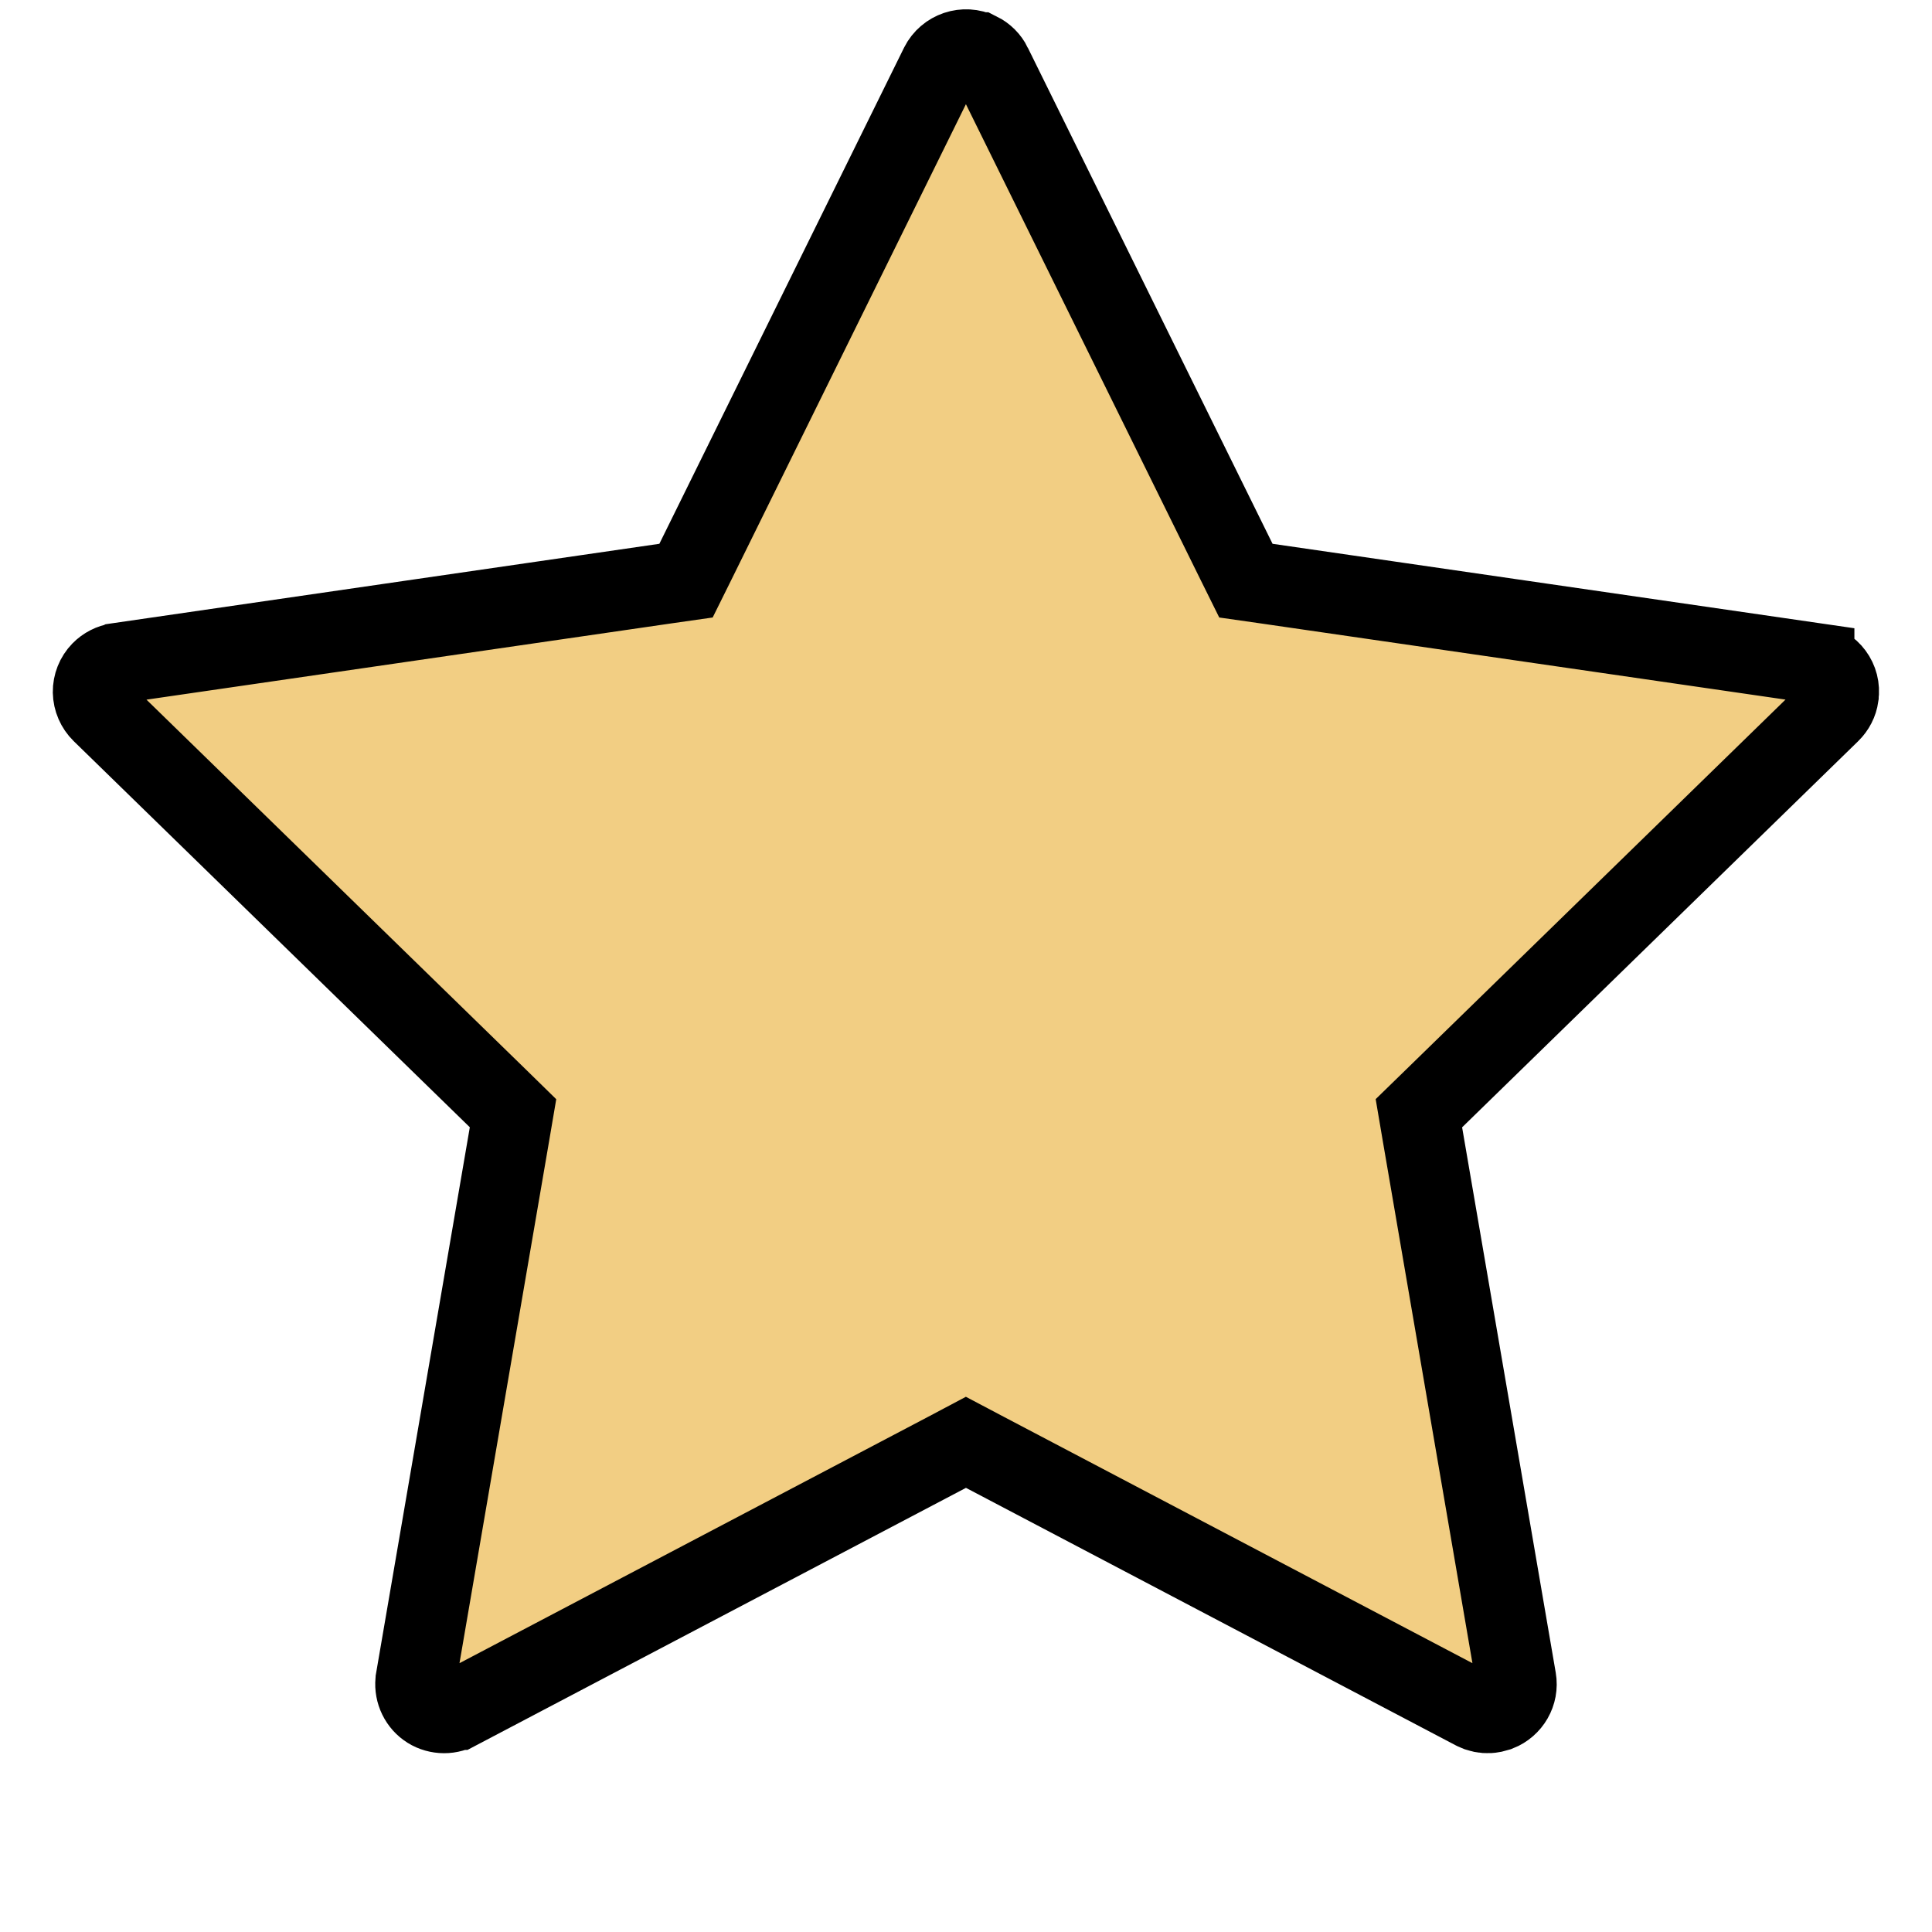 <svg width="24" height="24" viewBox="0 0 24 24" fill="none" xmlns="http://www.w3.org/2000/svg">
<path d="M11.678 0.815C11.767 0.637 11.983 0.566 12.158 0.652H12.159C12.229 0.687 12.285 0.743 12.319 0.812V0.813L15.36 6.977L15.477 7.213L15.736 7.25L22.536 8.237V8.238C22.736 8.268 22.867 8.451 22.838 8.64V8.646C22.827 8.722 22.791 8.793 22.734 8.849L17.814 13.646L17.626 13.829L17.67 14.088L18.833 20.862C18.862 21.031 18.766 21.193 18.611 21.254L18.541 21.273C18.483 21.284 18.423 21.279 18.369 21.261L18.317 21.239L18.315 21.238L12.232 18.04L11.999 17.917L11.767 18.04L5.684 21.238H5.683C5.624 21.269 5.557 21.283 5.491 21.278C5.425 21.273 5.361 21.251 5.308 21.212C5.254 21.173 5.213 21.119 5.188 21.058C5.163 20.996 5.155 20.929 5.166 20.863V20.862L6.329 14.088L6.373 13.829L6.186 13.646L1.265 8.849C1.197 8.782 1.158 8.692 1.156 8.597C1.155 8.502 1.191 8.411 1.257 8.343C1.313 8.286 1.384 8.25 1.46 8.239L1.462 8.238L8.263 7.25L8.522 7.213L8.639 6.977L11.678 0.815Z" fill="#F2CE83" stroke="black"/>
</svg>
